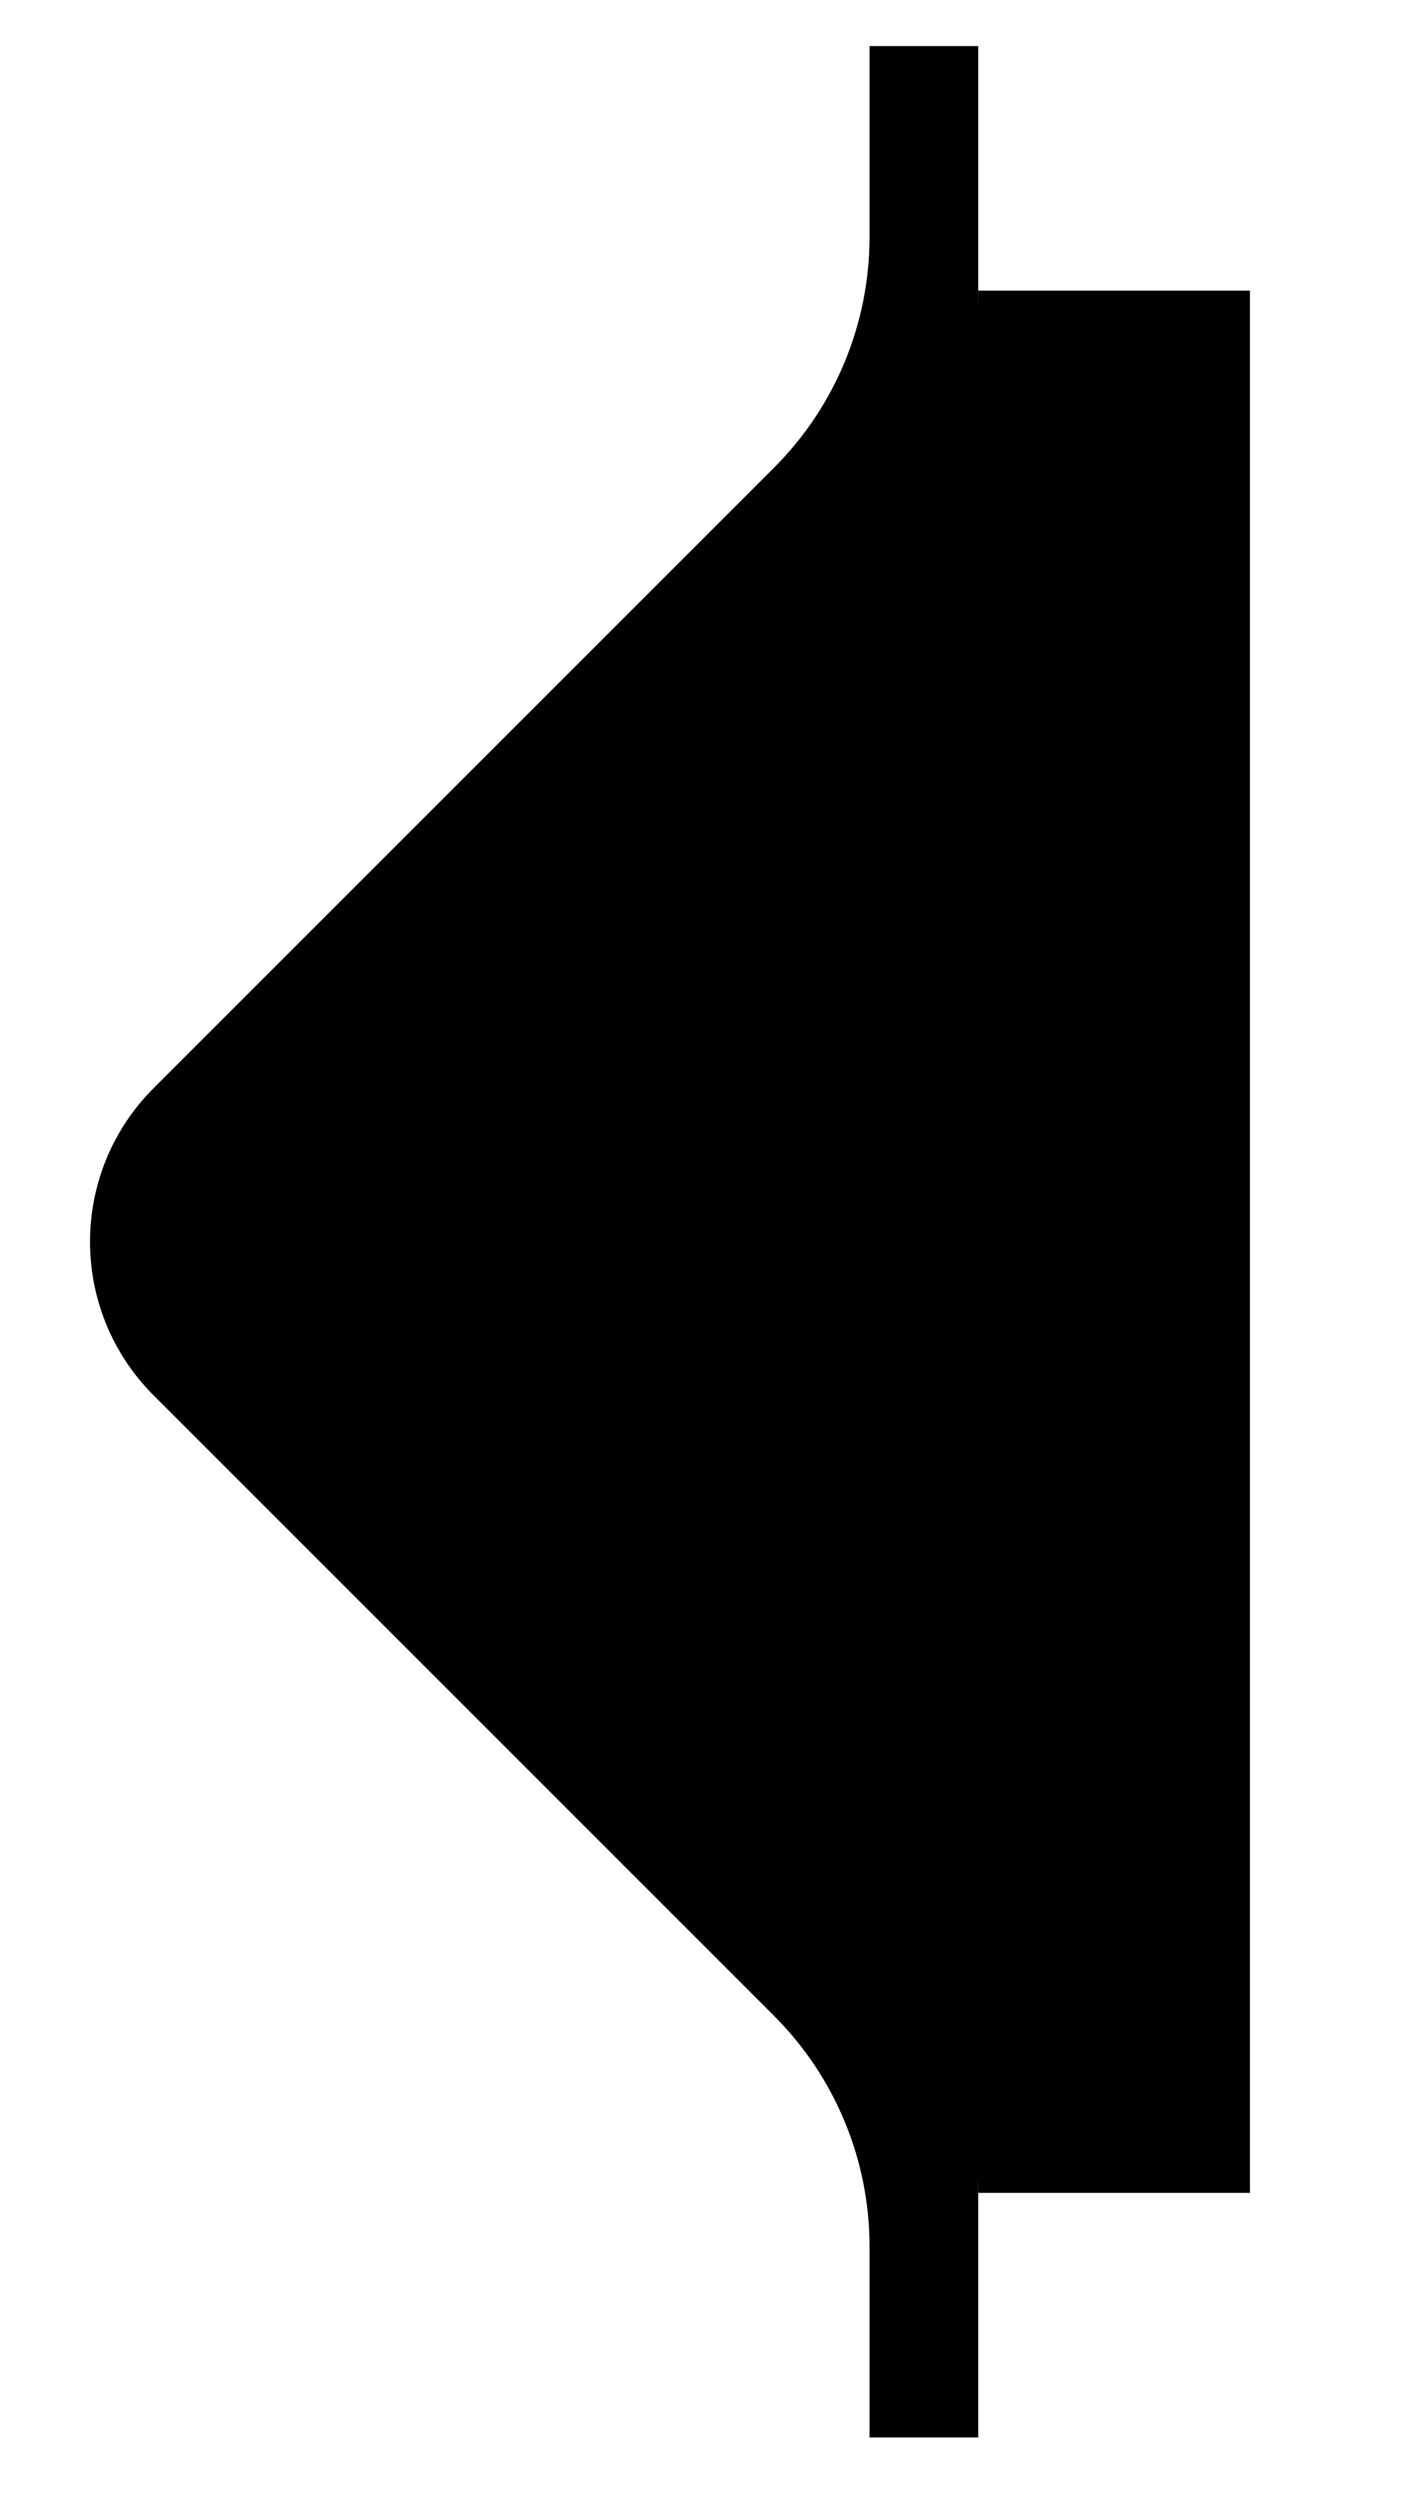 <svg preserveAspectRatio="none" width="100%" height="100%" overflow="visible" style="display: block;" viewBox="0 0 13 23" fill="none" xmlns="http://www.w3.org/2000/svg">
<g id="arrow">
<path id="beak - top border" d="M1.414 12.838L7.121 18.545C7.684 19.108 8 19.871 8 20.667L8 22.424L9 22.424L9 0.424L8 0.424L8 2.181C8 2.977 7.684 3.74 7.121 4.303L1.414 10.01C0.633 10.791 0.633 12.057 1.414 12.838Z" fill="#32374C" style="fill:#32374C;fill:color(display-p3 0.196 0.216 0.298);fill-opacity:1;"/>
<path id="beak - top border_2" d="M2.616 12.502L7.922 17.631C8.611 18.298 9 19.215 9 20.174L11.5 20.174L11.5 2.674L9 2.674C9 3.633 8.611 4.55 7.922 5.216L2.616 10.345C2.006 10.935 2.006 11.913 2.616 12.502Z" fill="#0B0D17" style="fill:#0B0D17;fill:color(display-p3 0.043 0.051 0.09);fill-opacity:1;"/>
</g>
</svg>
